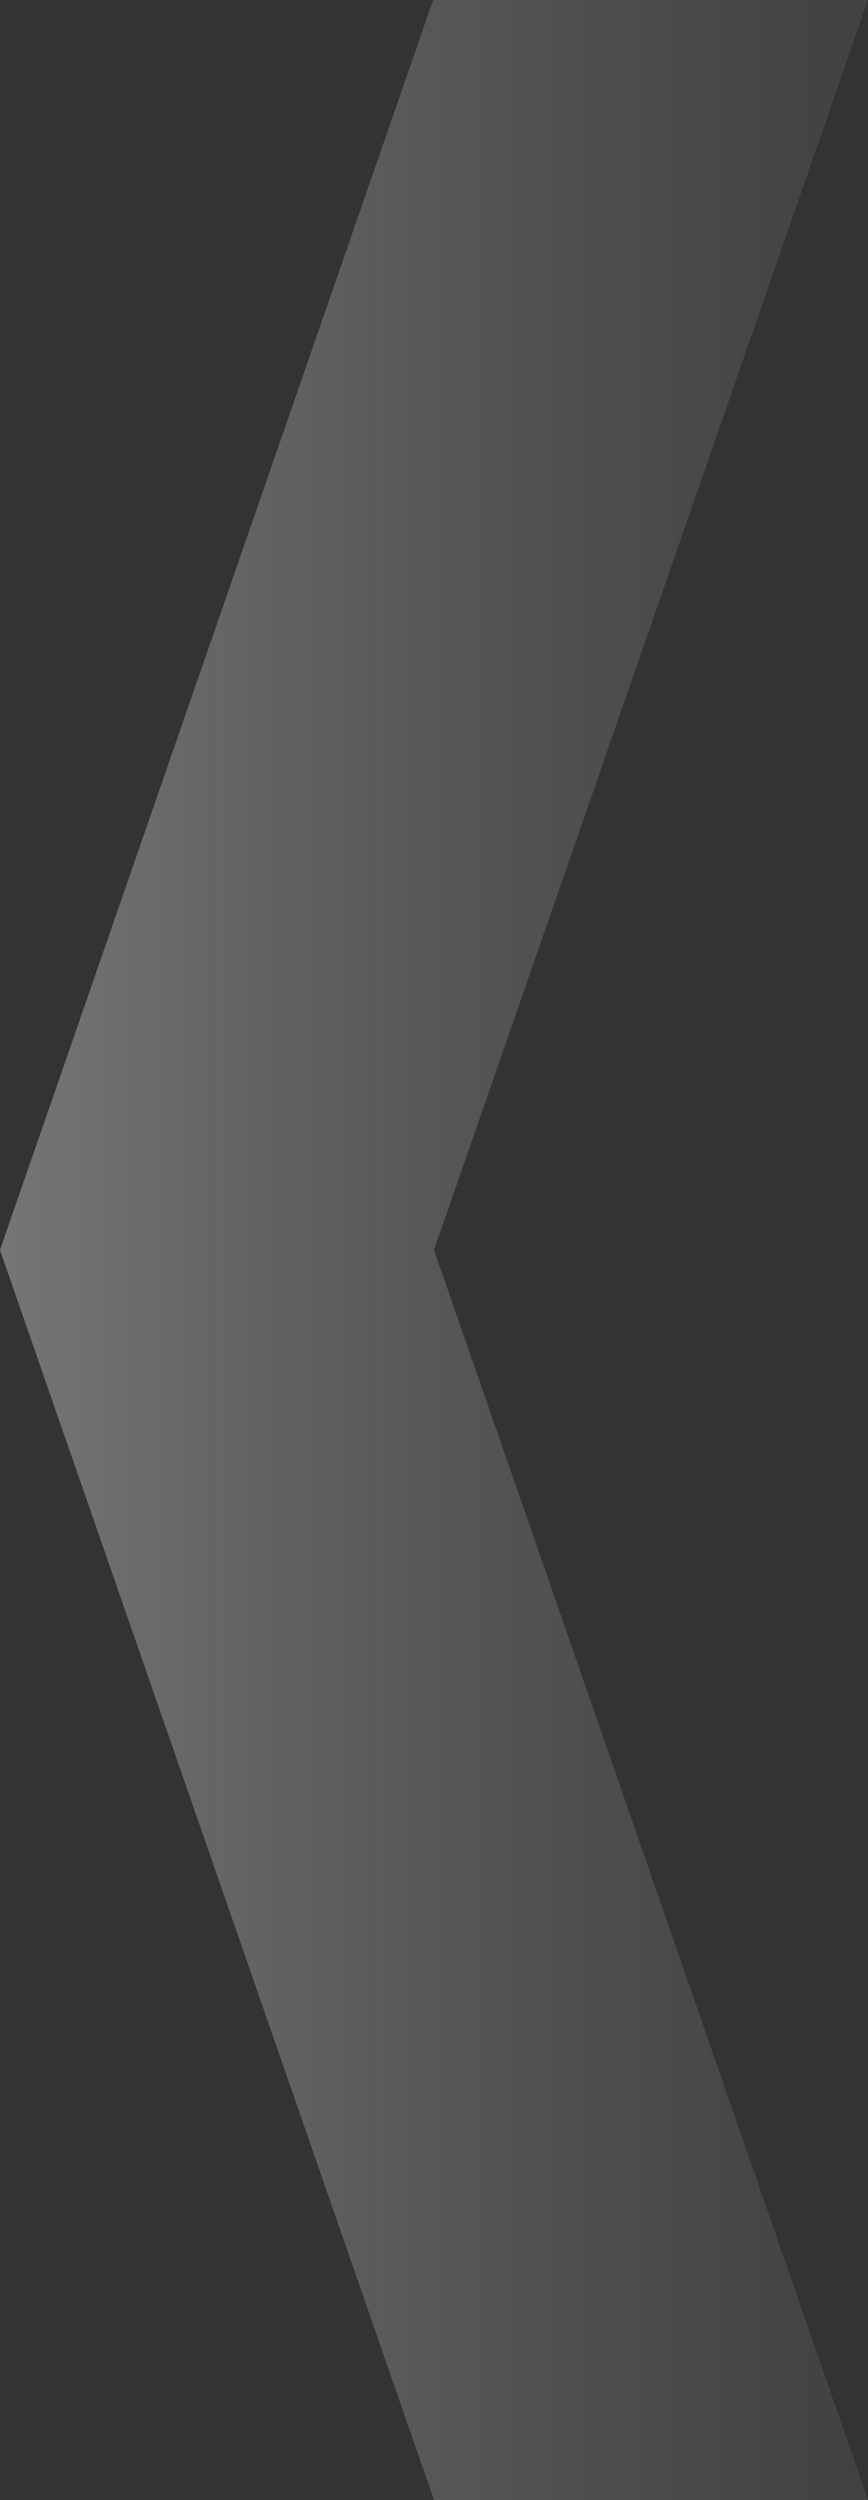 <svg width="25" height="72" viewBox="0 0 25 72" fill="none" xmlns="http://www.w3.org/2000/svg">
<rect x="0" y="0" width="25" height="72" fill="#333333" stroke="none"/>
<path d="M12.475 0H25L12.5 36L25 72H12.5L0 36L12.475 0Z" fill="url(#paint0_linear_762_3)" fill-opacity="0.35"/>
<defs>
<linearGradient id="paint0_linear_762_3" x1="-1.5" y1="36" x2="39.5" y2="36" gradientUnits="userSpaceOnUse">
<stop stop-color="white"/>
<stop offset="1" stop-color="#737373" stop-opacity="0"/>
</linearGradient>
</defs>
</svg>
